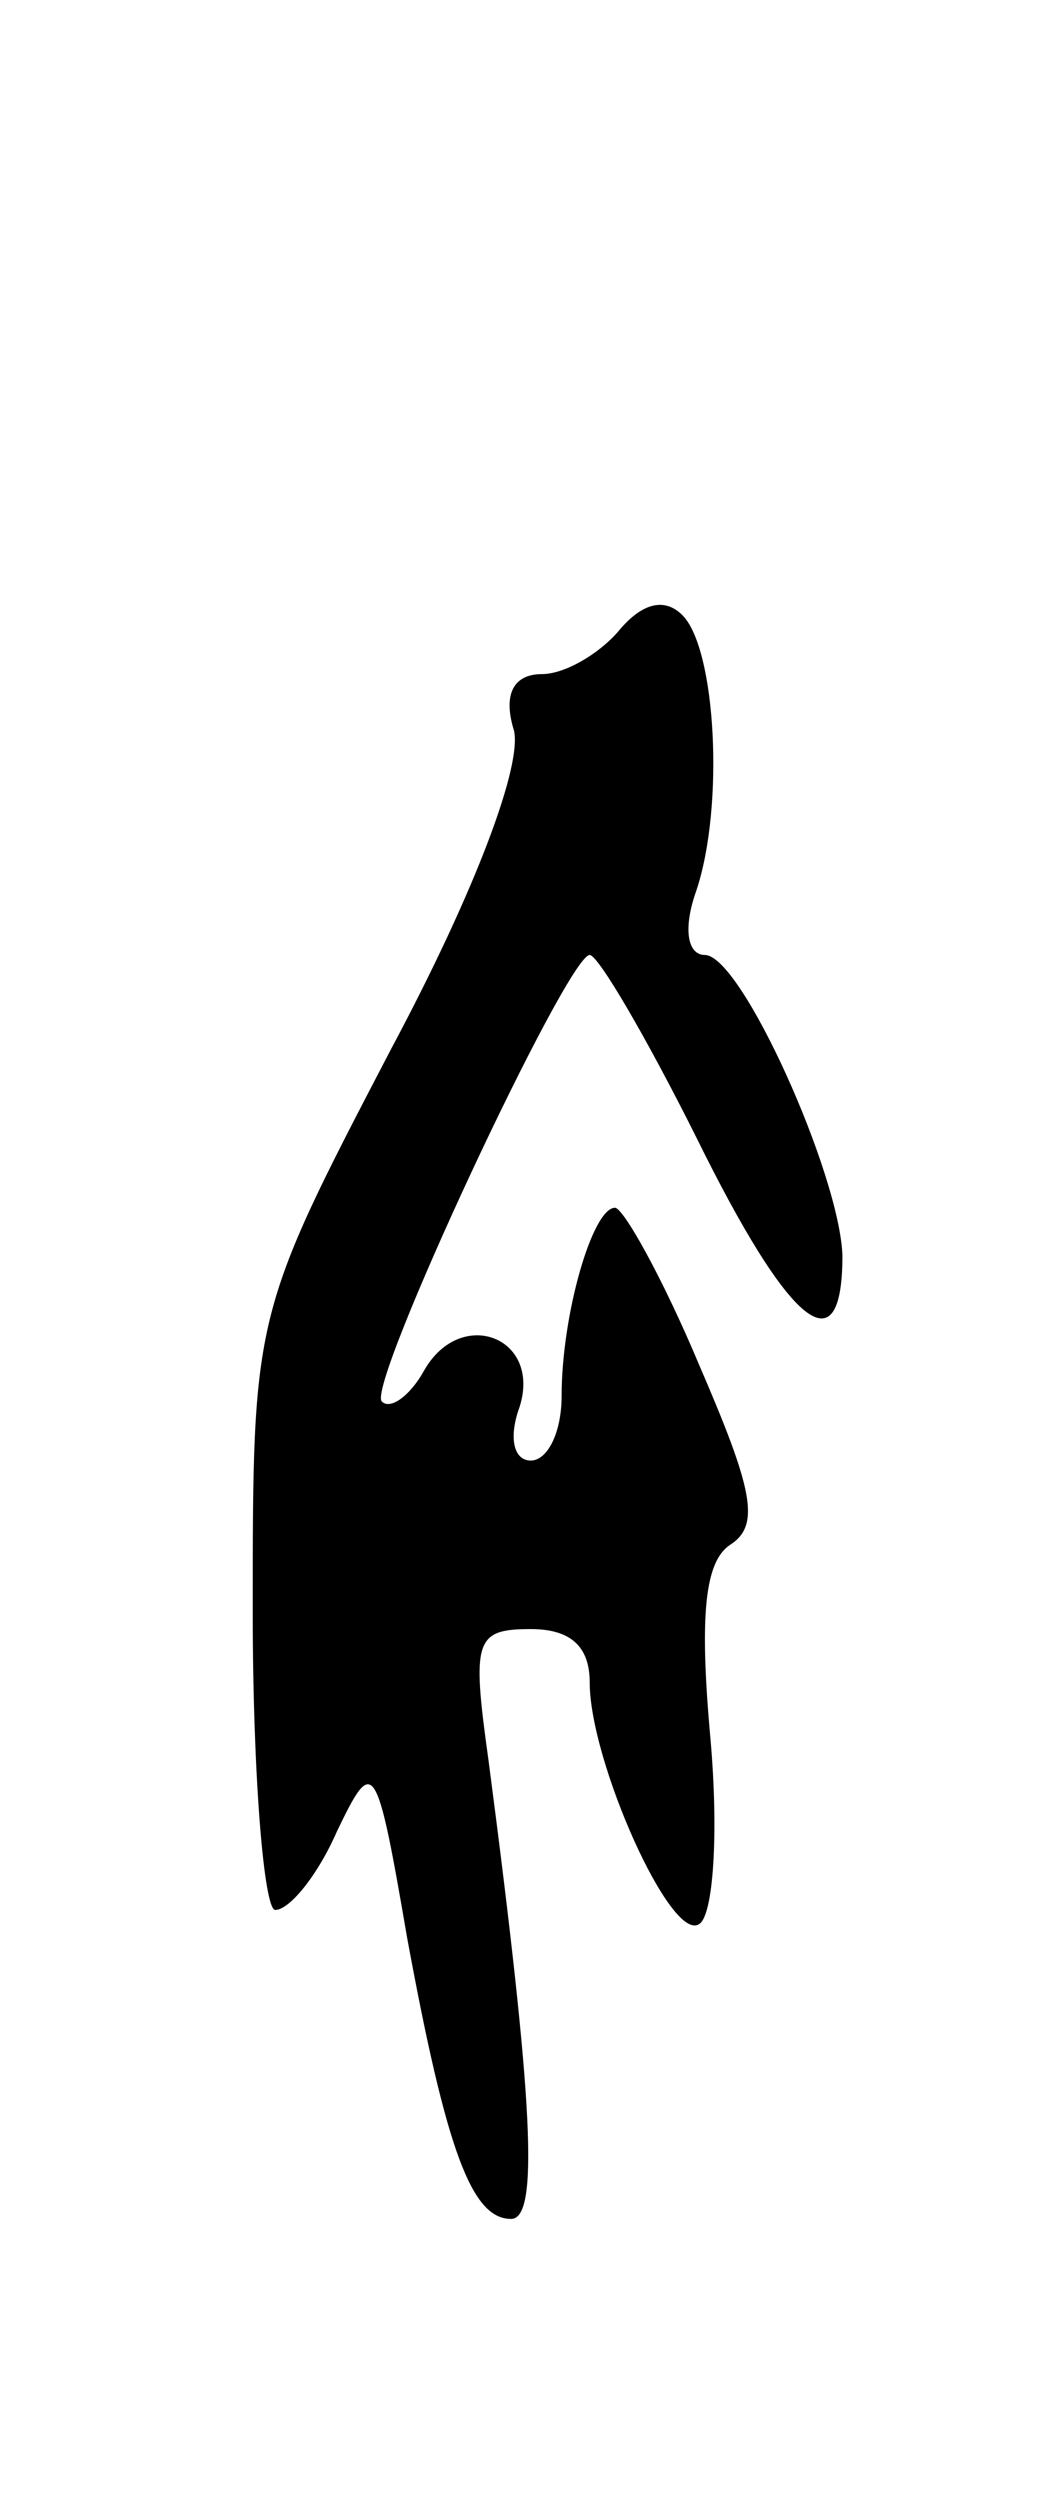 <svg version="1.0" xmlns="http://www.w3.org/2000/svg"
 width="37pt" height="89pt" viewBox="0 0 37 89"
 preserveAspectRatio="xMidYMid meet">
<g transform="translate(0,89) scale(0.1,-0.1)"
fill="#000000" stroke="none">
<path d="M220 665 c-7 -8 -19 -15 -27 -15 -10 0 -14 -7 -10 -20 3 -12 -13 -56
-44 -114 -49 -94 -49 -94 -49 -200 0 -58 4 -106 8 -106 5 0 15 12 22 28 13 27
14 26 25 -38 14 -76 23 -100 37 -100 10 0 8 41 -8 163 -6 43 -5 47 15 47 14 0
21 -6 21 -19 0 -28 29 -93 39 -86 5 3 7 32 4 66 -4 44 -2 63 7 69 11 7 8 20
-11 64 -13 31 -27 56 -30 56 -8 0 -19 -38 -19 -67 0 -13 -5 -23 -11 -23 -6 0
-8 8 -4 19 8 25 -21 36 -34 13 -5 -9 -12 -14 -15 -11 -6 5 66 159 74 159 3 0
20 -29 38 -65 33 -67 52 -83 52 -42 -1 29 -36 107 -49 107 -6 0 -8 9 -3 23 10
30 7 86 -5 98 -6 6 -14 5 -23 -6z"/>
</g>
</svg>
